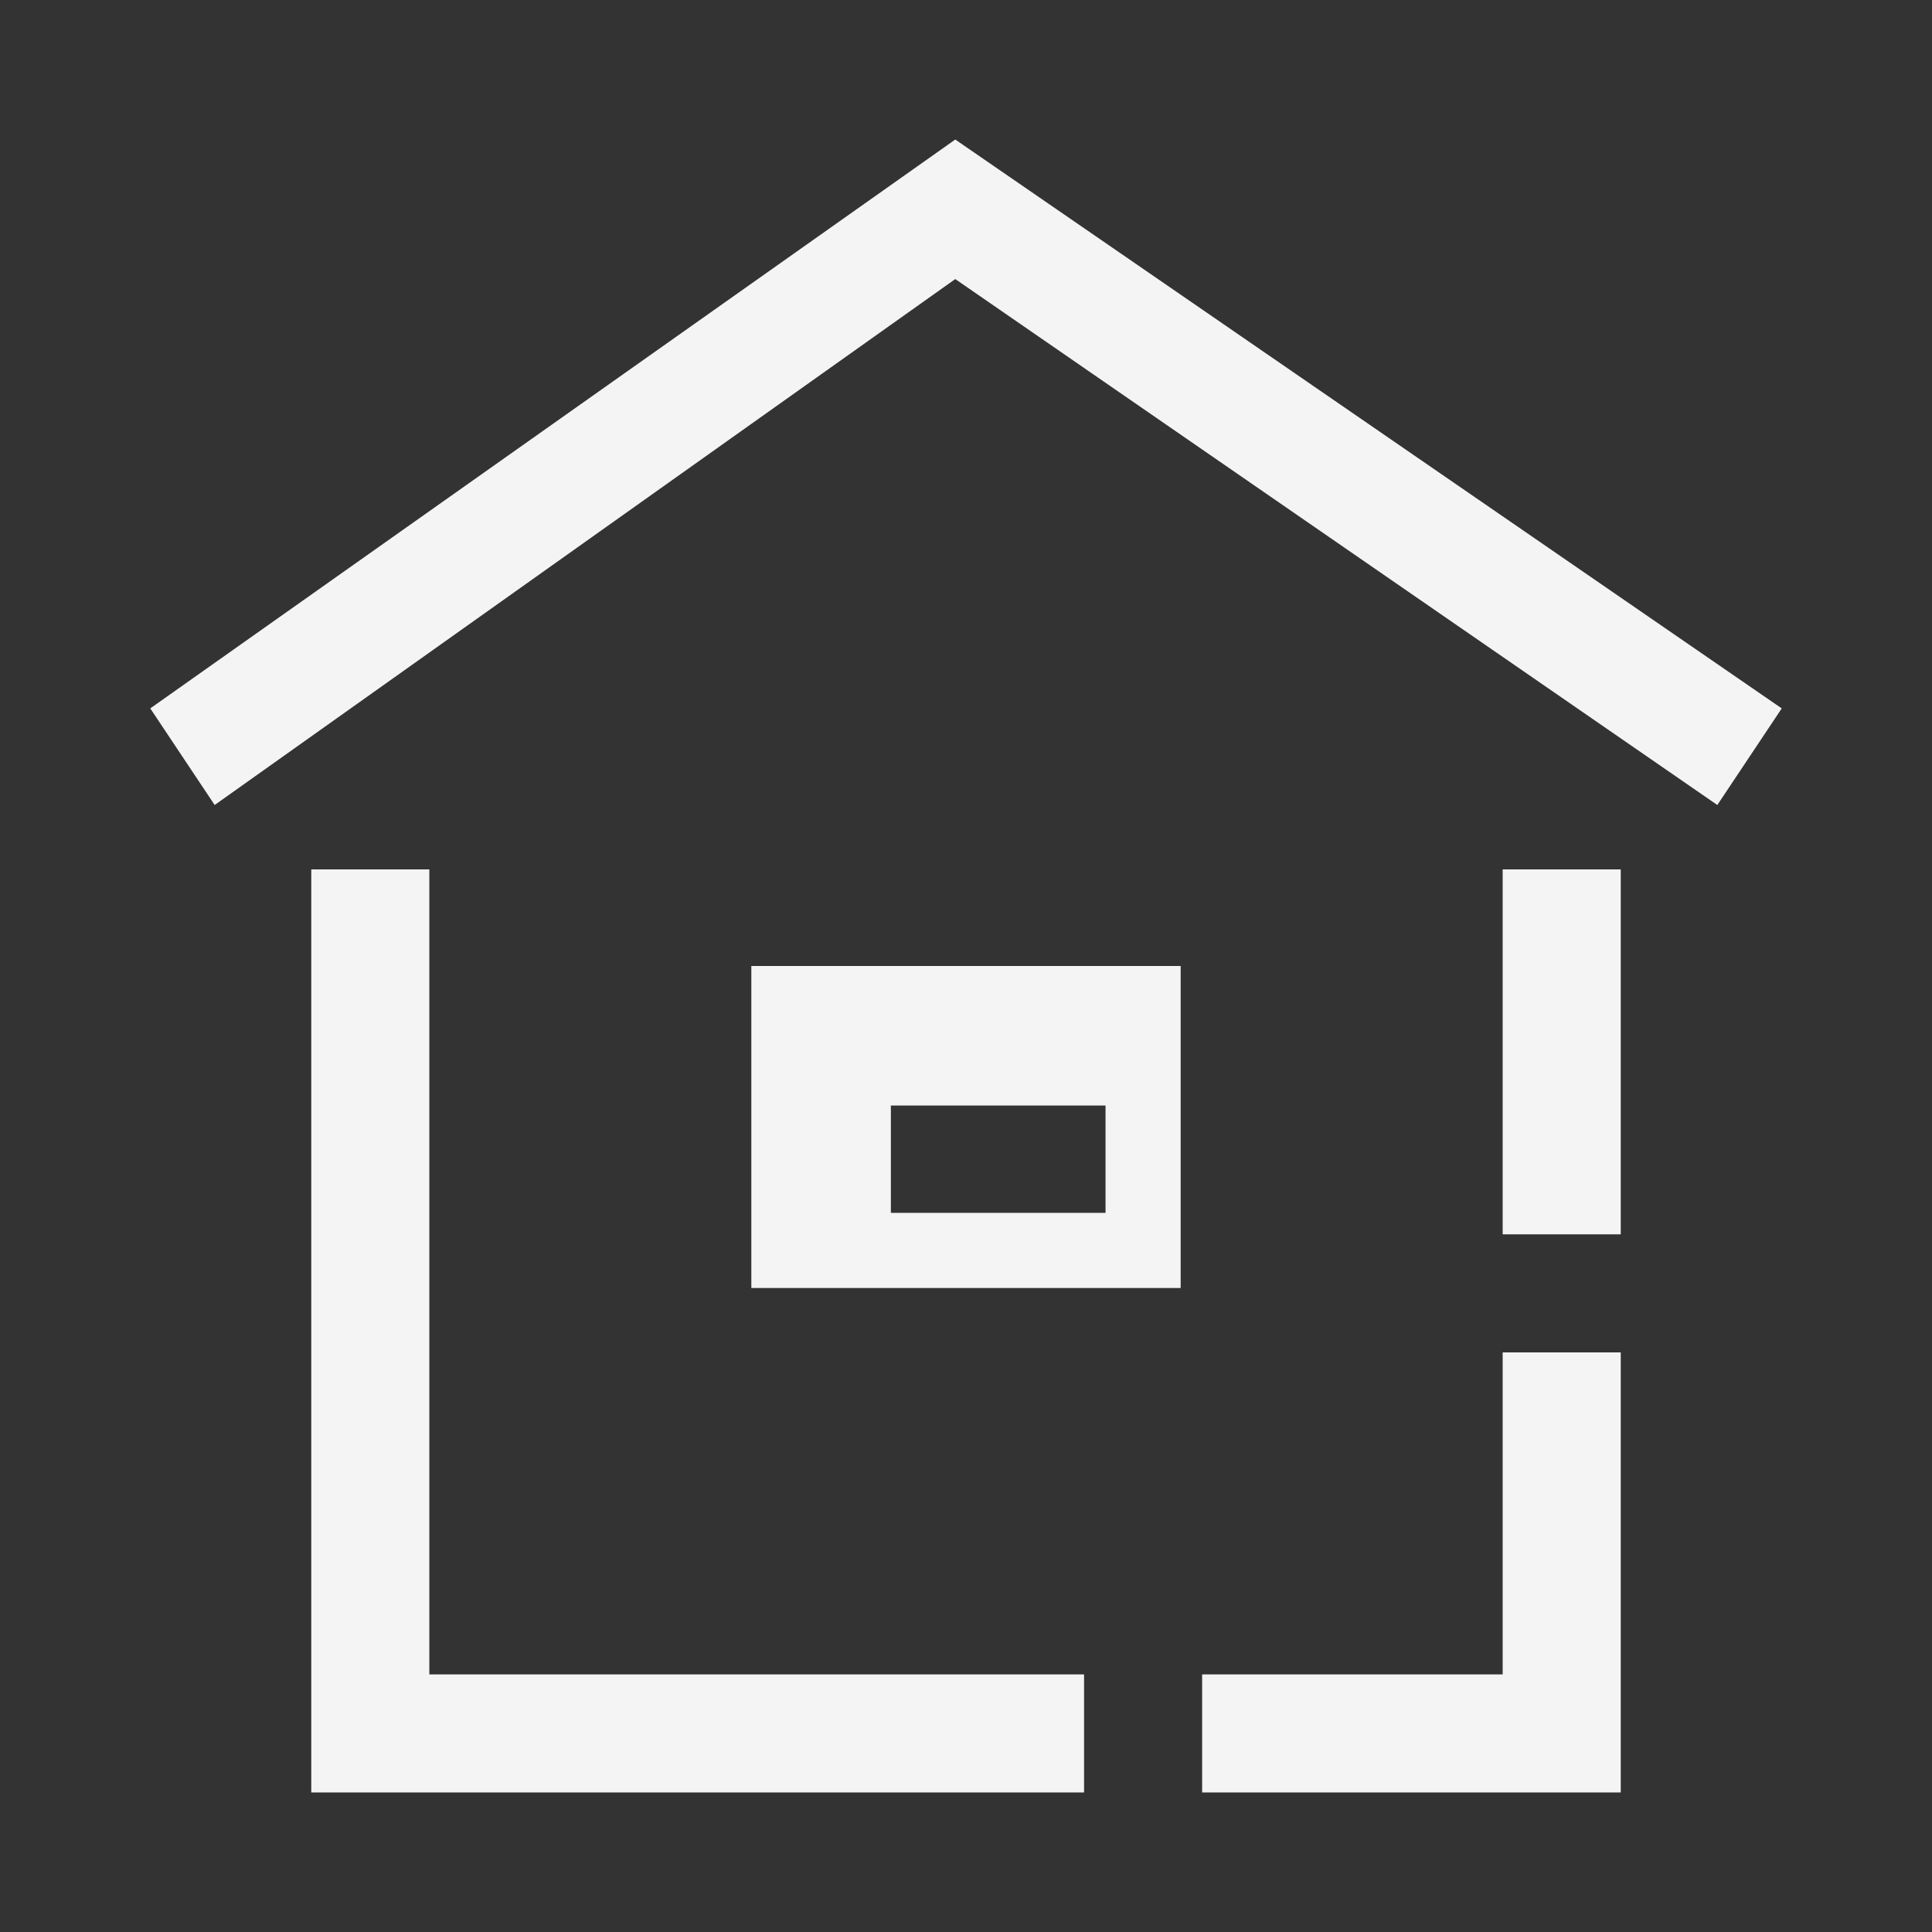 <svg xmlns="http://www.w3.org/2000/svg" xmlns:xlink="http://www.w3.org/1999/xlink" x="0" y="0" width="18" height="18" viewBox="0 0 18 18" xml:space="preserve" class="svg-icon svg-house">
	<rect x="0" y="0" width="18" height="18" fill="#333333" stroke="none"/>
	<polygon class="icon-fill" fill="#F4F4F4" points="16,7.5 8.9,2.6 2,7.5 1.4,6.6 8.9,1.3 16.6,6.6"/>
	<rect class="icon-fill" x="14" y="8.1" fill="#F4F4F4" width="1.1" height="3.4"/>
	<path class="icon-stroke" fill="none" stroke="#F4F4F4" stroke-width="1.075" stroke-miterlimit="10" d="M13.5,15.2"/>
	<polygon class="icon-fill" fill="#F4F4F4" points="10.1,16.7 2.9,16.7 2.9,8.1 4,8.1 4,15.6 10.1,15.6"/>
	<polygon class="icon-fill" fill="#F4F4F4" points="15.1,16.7 11.2,16.7 11.2,15.6 14,15.6 14,12.6 15.1,12.6"/>
	<path class="icon-fill" fill="#F4F4F4" d="M11,12H7V9h4V12z M8.3,11.3h2v-1h-2V11.3z"/>
</svg>
